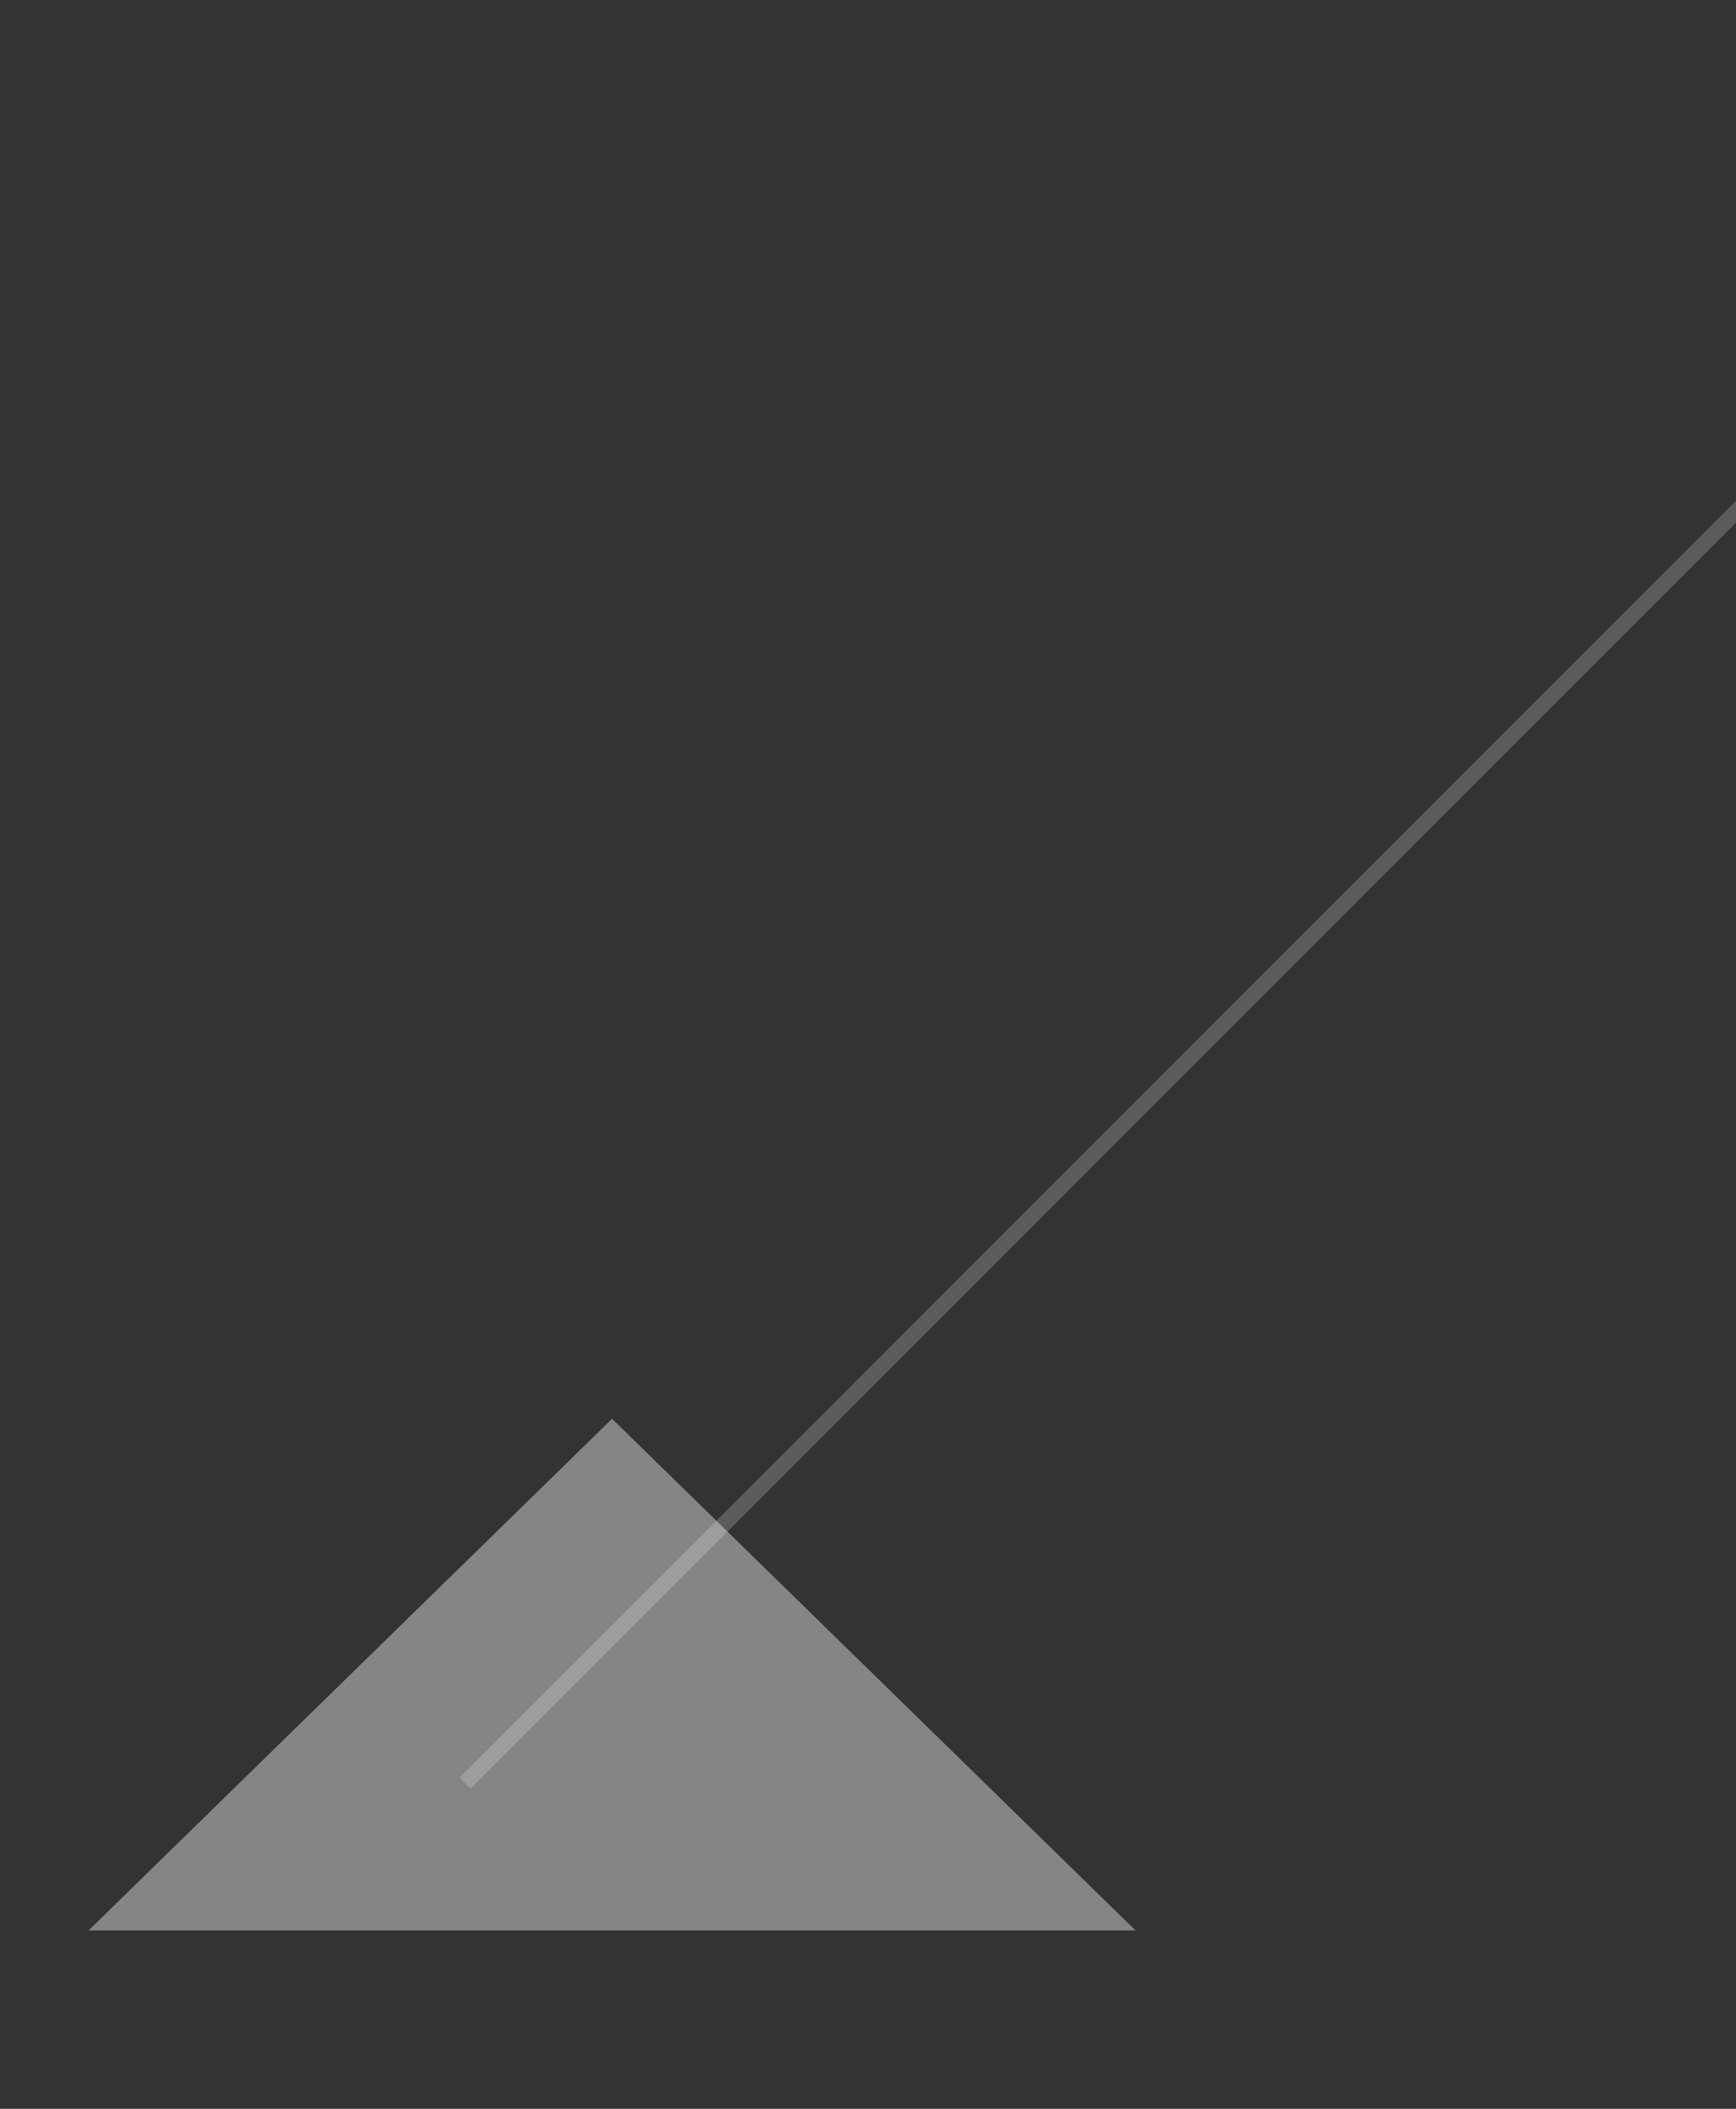 <svg width="112" height="136" viewBox="0 0 112 136" fill="none" xmlns="http://www.w3.org/2000/svg">
<rect x="0" y="0" width="112" height="136" fill="#333333" stroke="none"/>
<path d="M39.487 91.5L73.262 124.5L5.712 124.5L39.487 91.5Z" fill="#D9D9D9" fill-opacity="0.5"/>
<path d="M30 115L144 1" stroke="white" stroke-opacity="0.2"/>
</svg>
